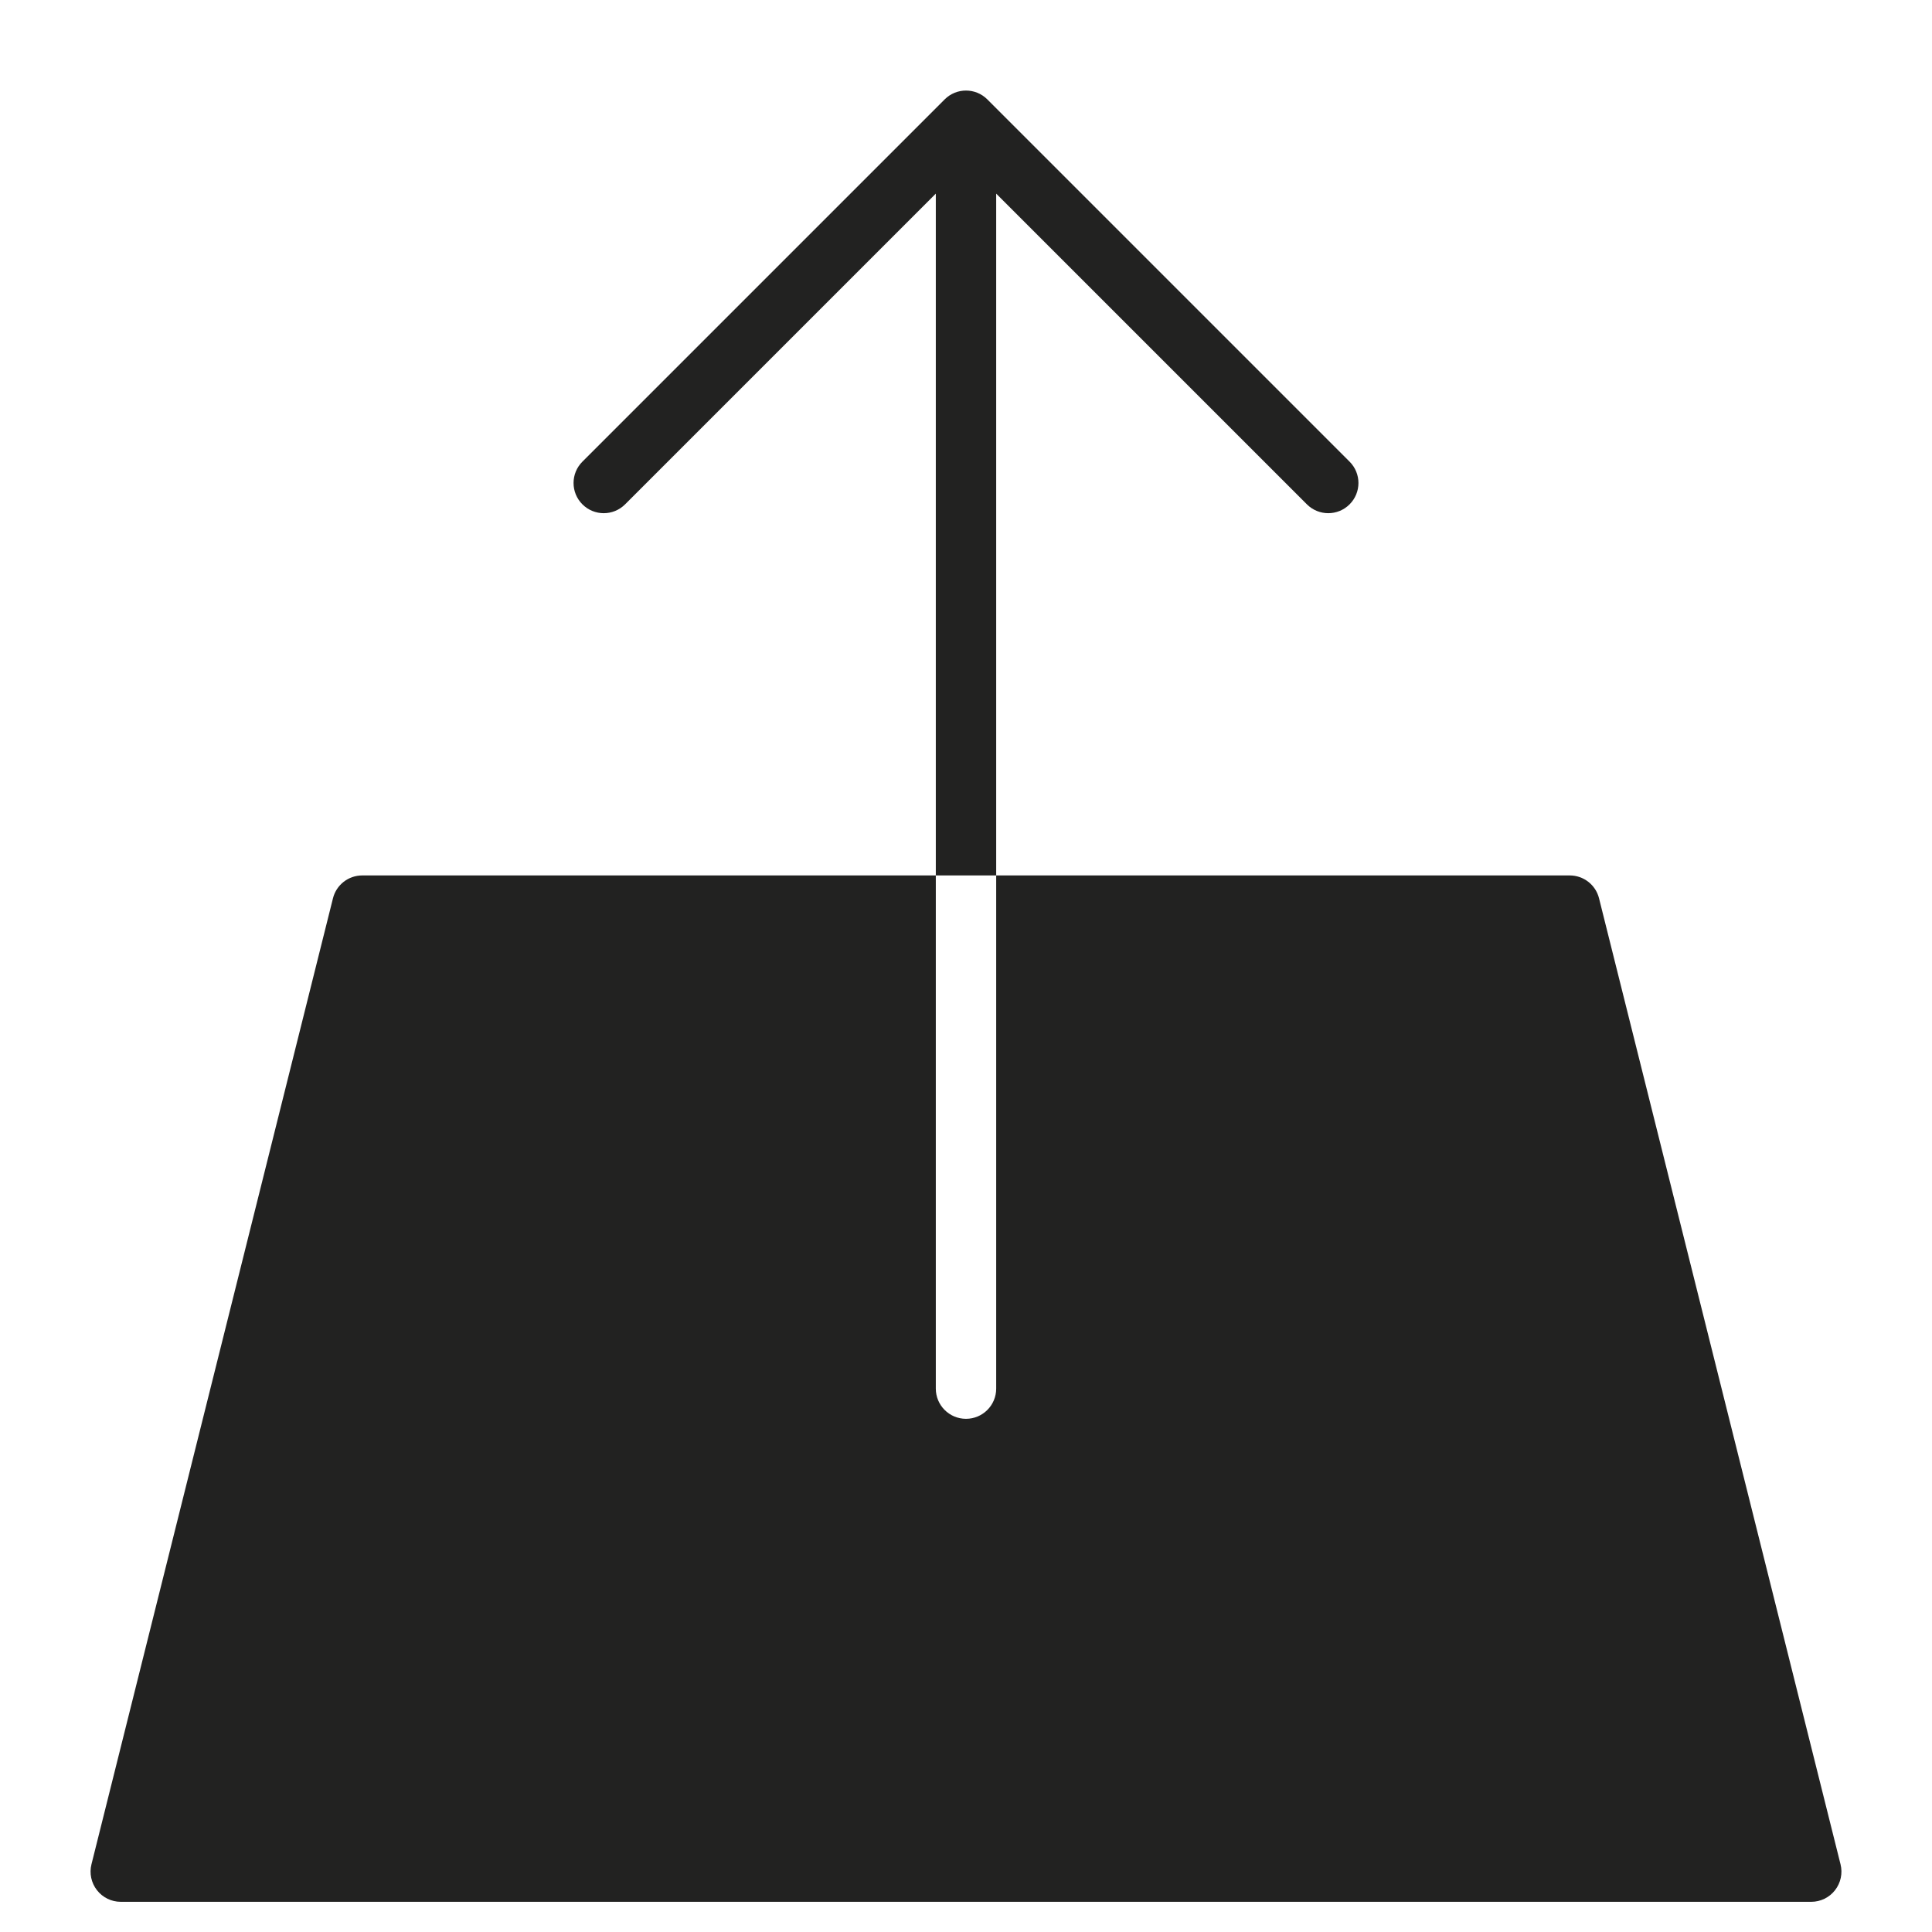 <?xml version="1.0" encoding="utf-8"?>
<!-- Generator: Adobe Illustrator 19.2.1, SVG Export Plug-In . SVG Version: 6.00 Build 0)  -->
<!DOCTYPE svg PUBLIC "-//W3C//DTD SVG 1.1//EN" "http://www.w3.org/Graphics/SVG/1.1/DTD/svg11.dtd">
<svg version="1.1" id="Layer_1" xmlns="http://www.w3.org/2000/svg" xmlns:xlink="http://www.w3.org/1999/xlink" x="0px" y="0px"
	 width="64px" height="64px" viewBox="0 0 64 64" enable-background="new 0 0 64 64" xml:space="preserve">
<path fill="#222221" d="M33,29V6.414l10.293,10.293C43.488,16.902,43.744,17,44,17s0.512-0.098,0.707-0.293
	c0.391-0.391,0.391-1.023,0-1.414l-12-12c-0.391-0.391-1.023-0.391-1.414,0l-12,12c-0.391,0.391-0.391,1.023,0,1.414
	s1.023,0.391,1.414,0L31,6.414V29H33z"/>
<path fill="#222221" d="M32,47c-0.552,0-1-0.448-1-1V29H12c-0.459,0-0.859,0.312-0.97,0.757l-8,32
	c-0.075,0.299-0.007,0.615,0.182,0.858S3.692,63,4,63h56c0.308,0,0.599-0.142,0.788-0.385s0.257-0.559,0.182-0.858l-8-32
	C52.859,29.312,52.459,29,52,29H33v17C33,46.552,32.552,47,32,47z"/>
</svg>
